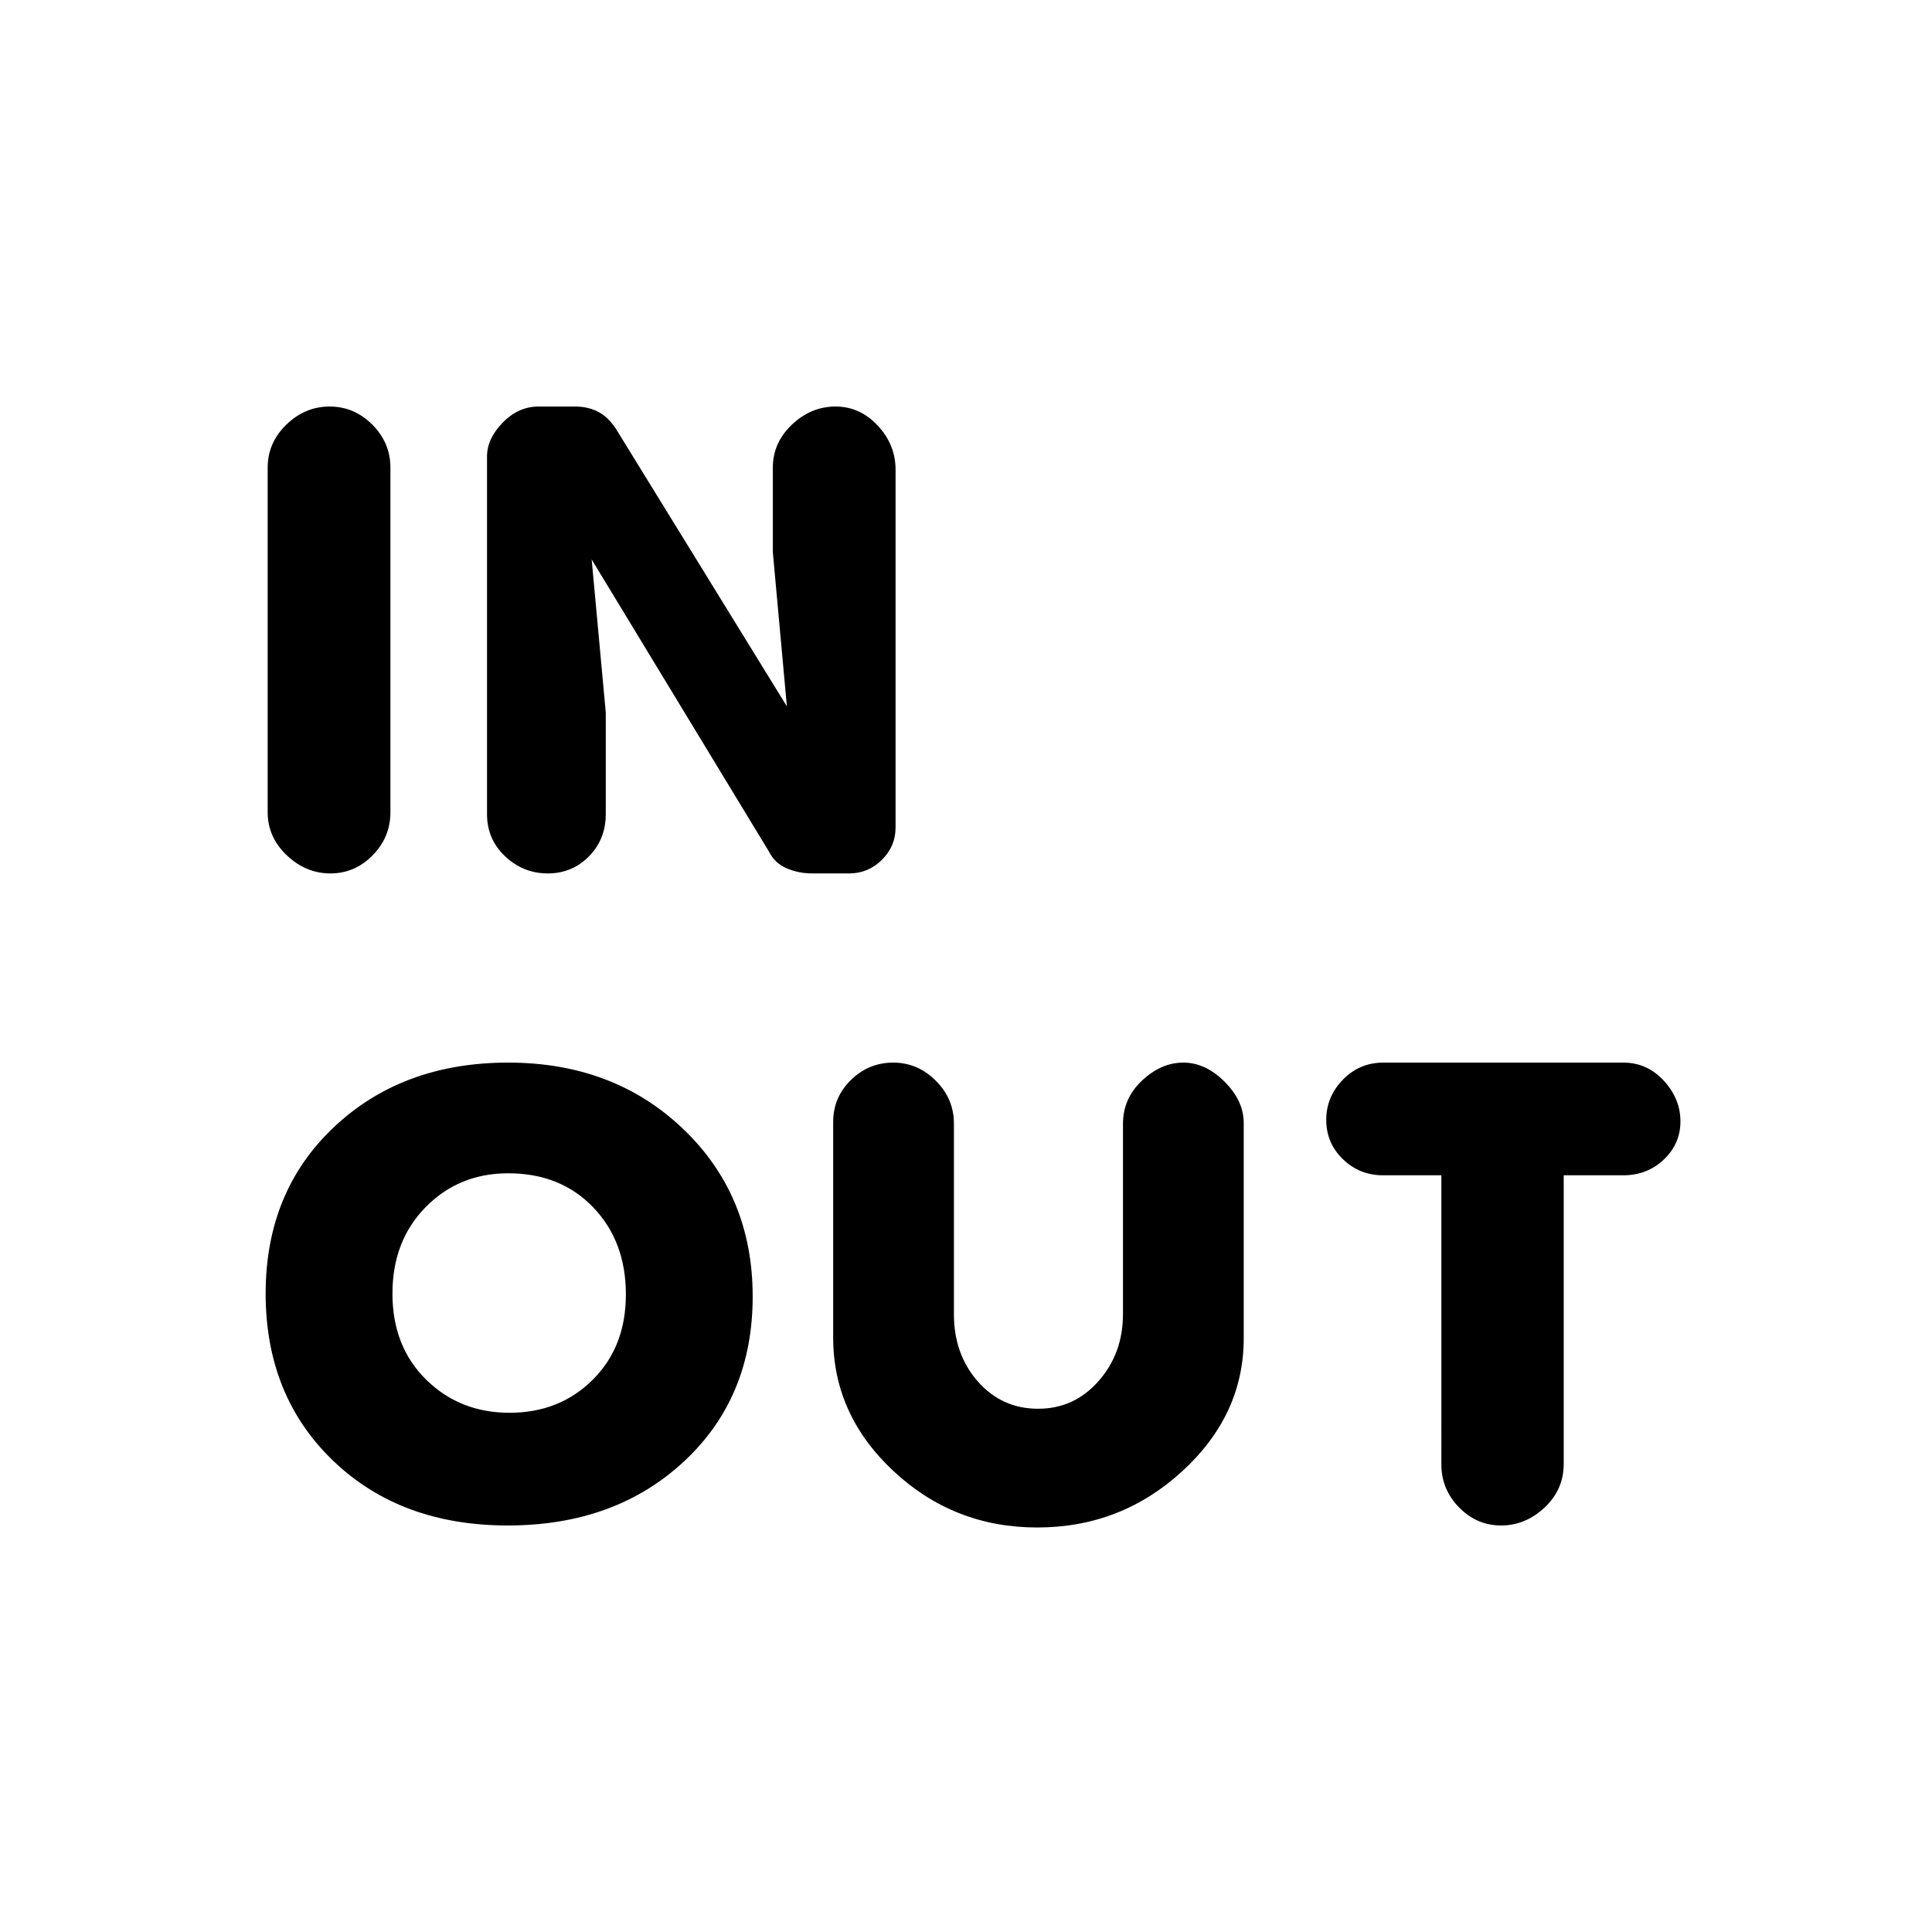 <svg xmlns="http://www.w3.org/2000/svg" height="20" viewBox="0 96 960 960" width="20"><path d="M252.3 854q-53.3 0-86.8-32.2t-33.5-83q0-50.8 34-82.8t86.5-32q52.5 0 87 33t34.5 83.246q0 50.245-34.2 82Q305.6 854 252.3 854Zm-88.133-324Q152 530 142.5 520.996q-9.5-9.005-9.5-21.44v-171.12Q133 316 142.284 307t21.5-9Q176 298 185 307.004q9 9.005 9 21.44v171.12Q194 512 185.167 521q-8.834 9-21 9Zm89.049 268Q278 798 294.5 781.622q16.5-16.379 16.5-42.403 0-26.397-16.254-43.308Q278.493 679 252.553 679q-24.495 0-41.024 16.79Q195 712.581 195 738.791 195 765 211.716 781.5q16.715 16.5 41.5 16.5Zm18.951-268Q260 530 251 521.509q-9-8.49-9-20.904V322.8q0-8.8 7.786-16.8 7.785-8 17.836-8h18.092Q292 298 297 300.5t9 8.5l85 138-7-76.768v-41.746Q384 316 393.5 307t21.667-9q12.166 0 21 9.5Q445 317 445 329.387v177.84q0 9.316-6.815 16.044Q431.37 530 421.933 530h-18.452q-6.512 0-12.497-2.5Q385 525 382 519l-88-145 7 76v50.514q0 12.486-8.333 20.986-8.334 8.5-20.5 8.5Zm243.255 325Q474 855 444 827t-30-66.421V653.538q0-12.288 8.833-20.913 8.834-8.625 21-8.625Q456 624 465 633q9 9 9 21.308V749q0 20 11.934 33.5 11.935 13.5 29.9 13.5 17.966 0 30.066-13.786Q558 768.429 558 749v-94.524q0-12.699 9.5-21.587Q577 624 588 624t20.5 9.5Q618 643 618 654v107q0 38-30.5 66t-72.078 28Zm230.475-1q-12.104 0-20.897-8.979t-8.793-21.375V680h-28.931q-11.754 0-20.015-8.029-8.261-8.03-8.261-19.5 0-11.471 8.261-19.971T687.4 624h119.2q11.878 0 20.139 9T835 653.176q0 11.177-8.261 19Q818.478 680 806.6 680H777v143.461q0 12.706-9.5 21.622Q758 854 745.897 854Z"/></svg>